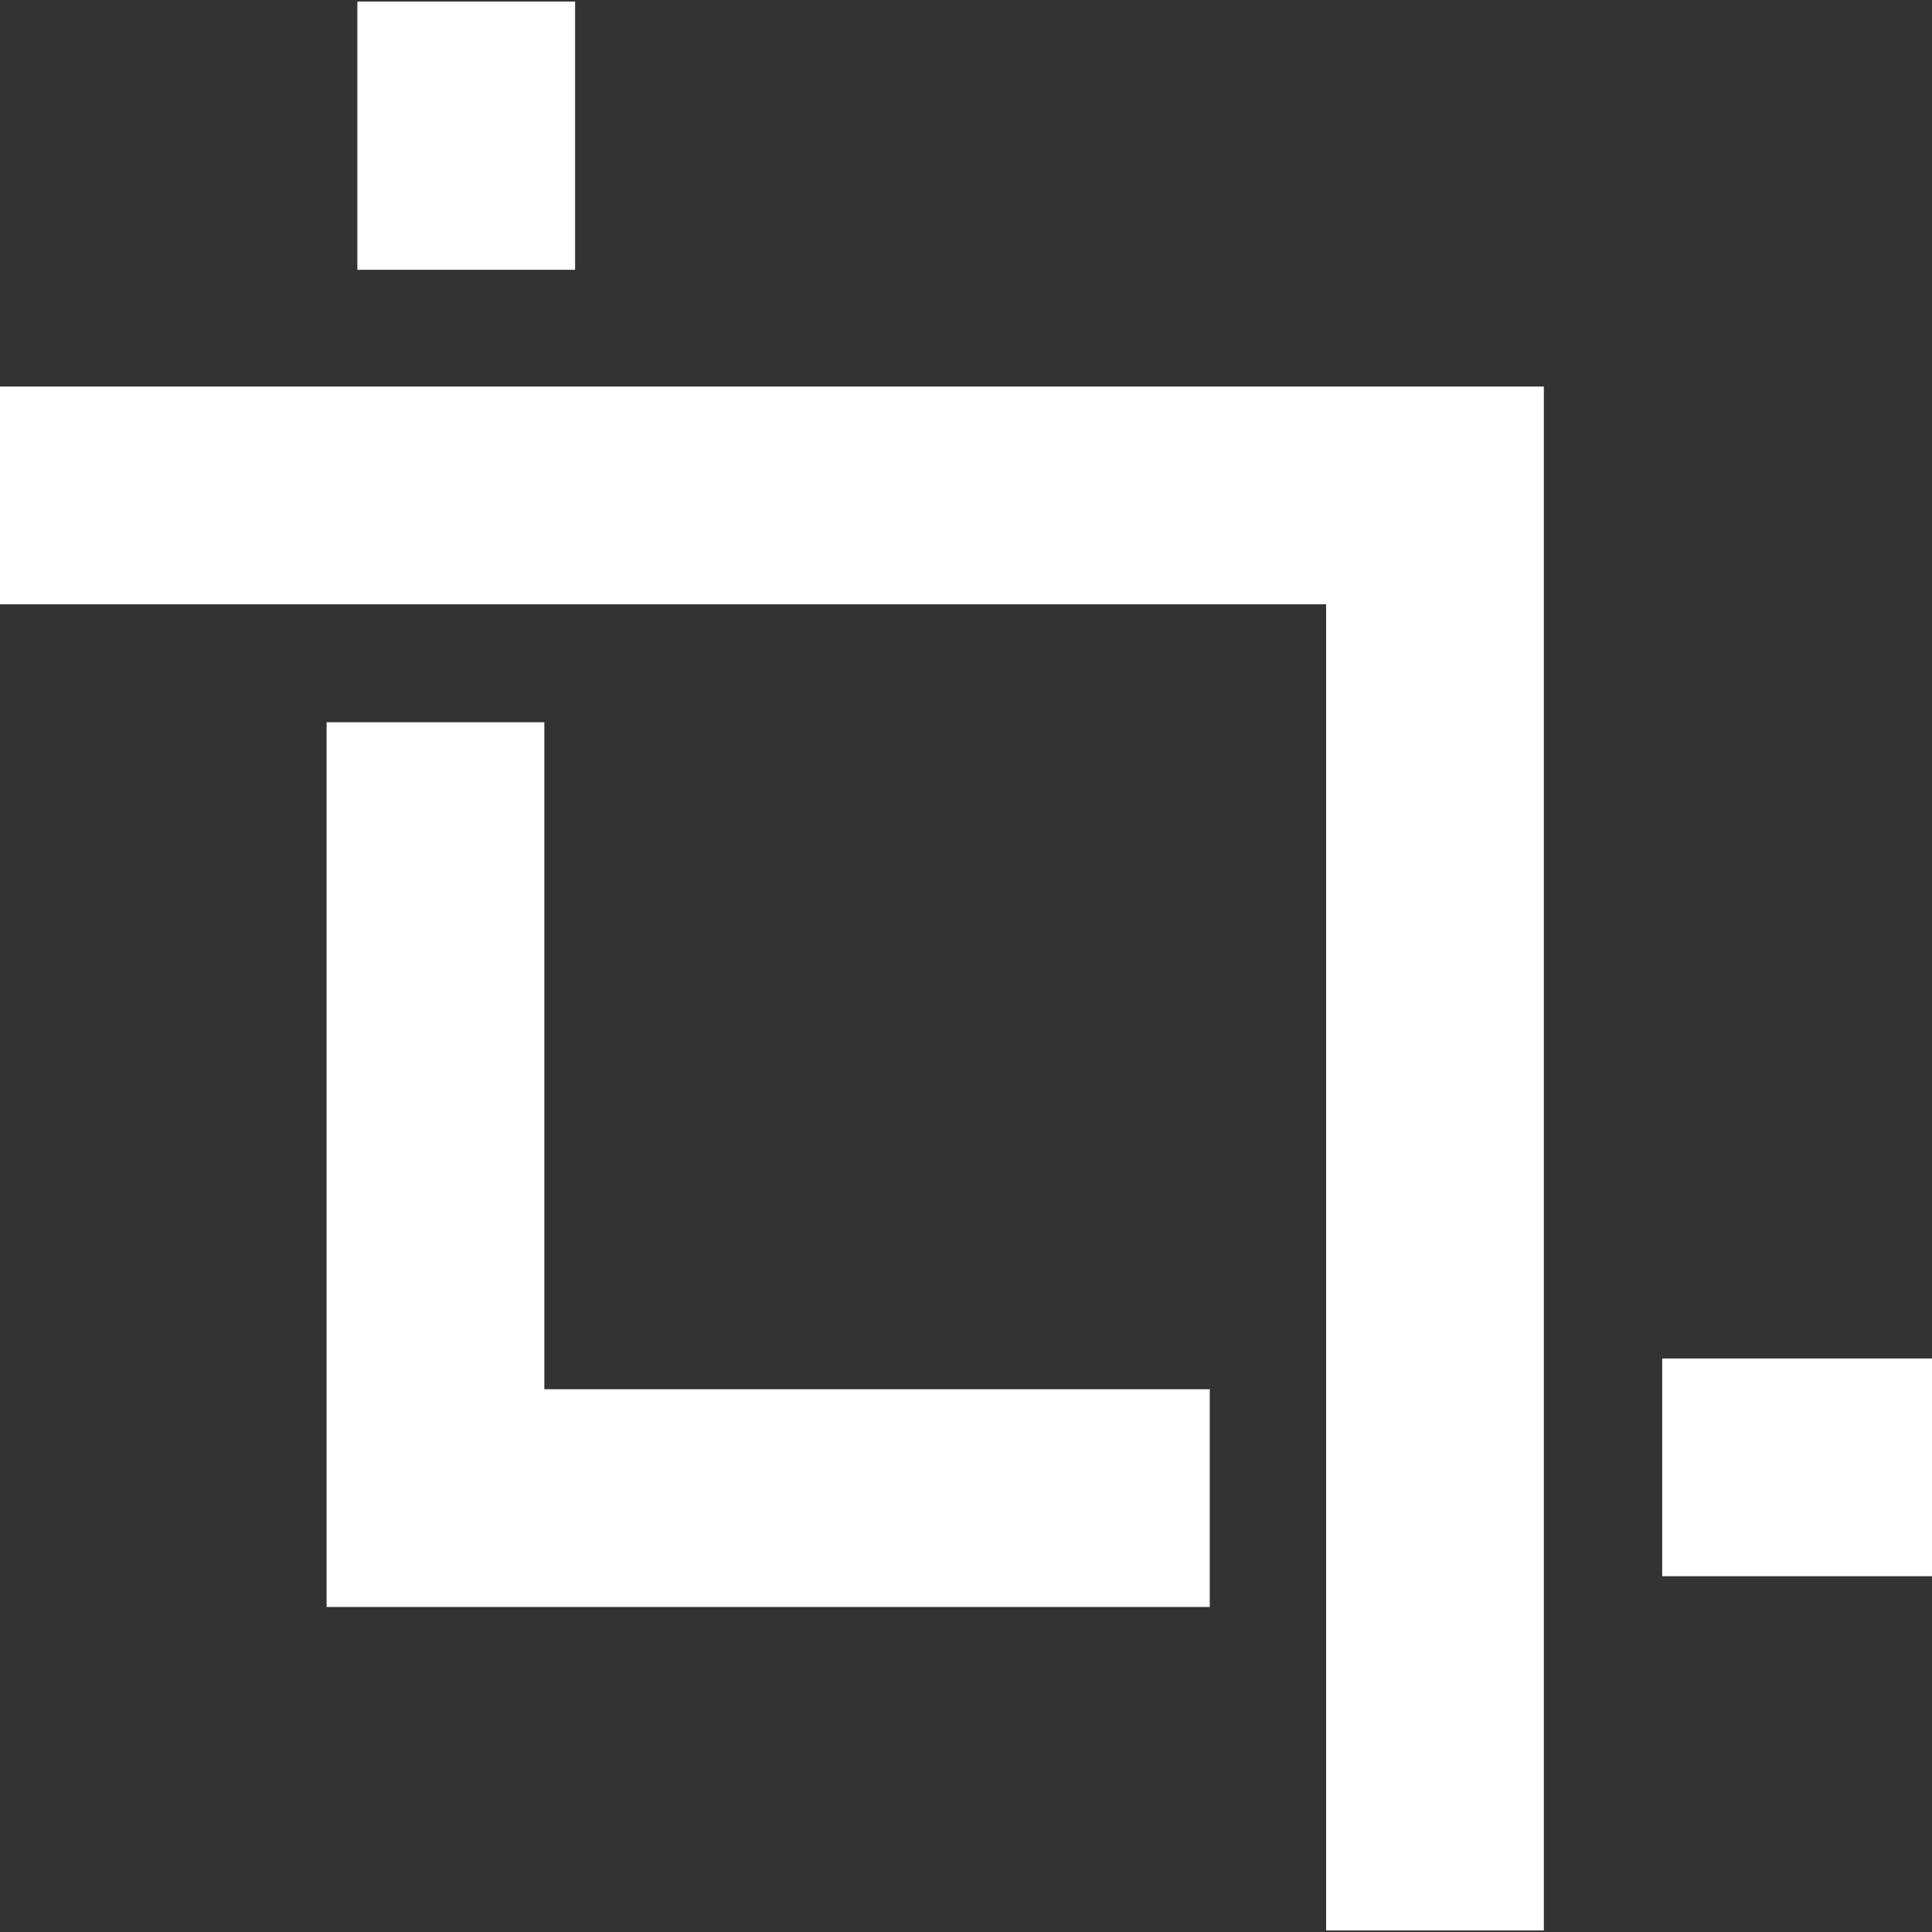 <?xml version="1.0" encoding="UTF-8" standalone="no"?>
<!-- Uploaded to: SVG Repo, www.svgrepo.com, Generator: SVG Repo Mixer Tools -->

<svg
   xmlns:dc="http://purl.org/dc/elements/1.1/"
   xmlns:cc="http://creativecommons.org/ns#"
   xmlns:rdf="http://www.w3.org/1999/02/22-rdf-syntax-ns#"
   xmlns:svg="http://www.w3.org/2000/svg"
   xmlns="http://www.w3.org/2000/svg"
   xmlns:sodipodi="http://sodipodi.sourceforge.net/DTD/sodipodi-0.dtd"
   xmlns:inkscape="http://www.inkscape.org/namespaces/inkscape"
   fill="#000000"
   version="1.1"
   id="Capa_1"
   viewBox="0 0 489.8 489.8"
   xml:space="preserve"
   sodipodi:docname="crop.svg"
   inkscape:version="0.92.5 (2060ec1f9f, 2020-04-08)"><rect x="0" y="0" width="489.8" height="489.8" fill="#333333" stroke="none"/><defs
   id="defs891" /><sodipodi:namedview
   pagecolor="#ffffff"
   bordercolor="#666666"
   borderopacity="1"
   objecttolerance="10"
   gridtolerance="10"
   guidetolerance="10"
   inkscape:pageopacity="0"
   inkscape:pageshadow="2"
   inkscape:window-width="1862"
   inkscape:window-height="1016"
   id="namedview889"
   showgrid="false"
   inkscape:zoom="1.6925276"
   inkscape:cx="244.89999"
   inkscape:cy="244.89999"
   inkscape:window-x="58"
   inkscape:window-y="27"
   inkscape:window-maximized="1"
   inkscape:current-layer="Capa_1" />
<g
   id="g886"
   style="fill:#ffffff">
	<g
   id="g884"
   style="fill:#ffffff">
		<g
   id="g882"
   style="fill:#ffffff">
			<polygon
   points="0,153.2 336.2,153.2 336.2,489.4 391.4,489.4 391.4,98 0,98 "
   id="polygon874"
   style="fill:#ffffff" />
			<rect
   x="90.6"
   y="0.4"
   width="55.2"
   height="68"
   id="rect876"
   style="fill:#ffffff" />
			<polygon
   points="82.8,407.4 306.7,407.4 306.7,352.2 138,352.2 138,183.1 82.8,183.1 "
   id="polygon878"
   style="fill:#ffffff" />
			<rect
   x="421.4"
   y="344.4"
   width="68.4"
   height="55.2"
   id="rect880"
   style="fill:#ffffff" />
		</g>
	</g>
</g>
</svg>